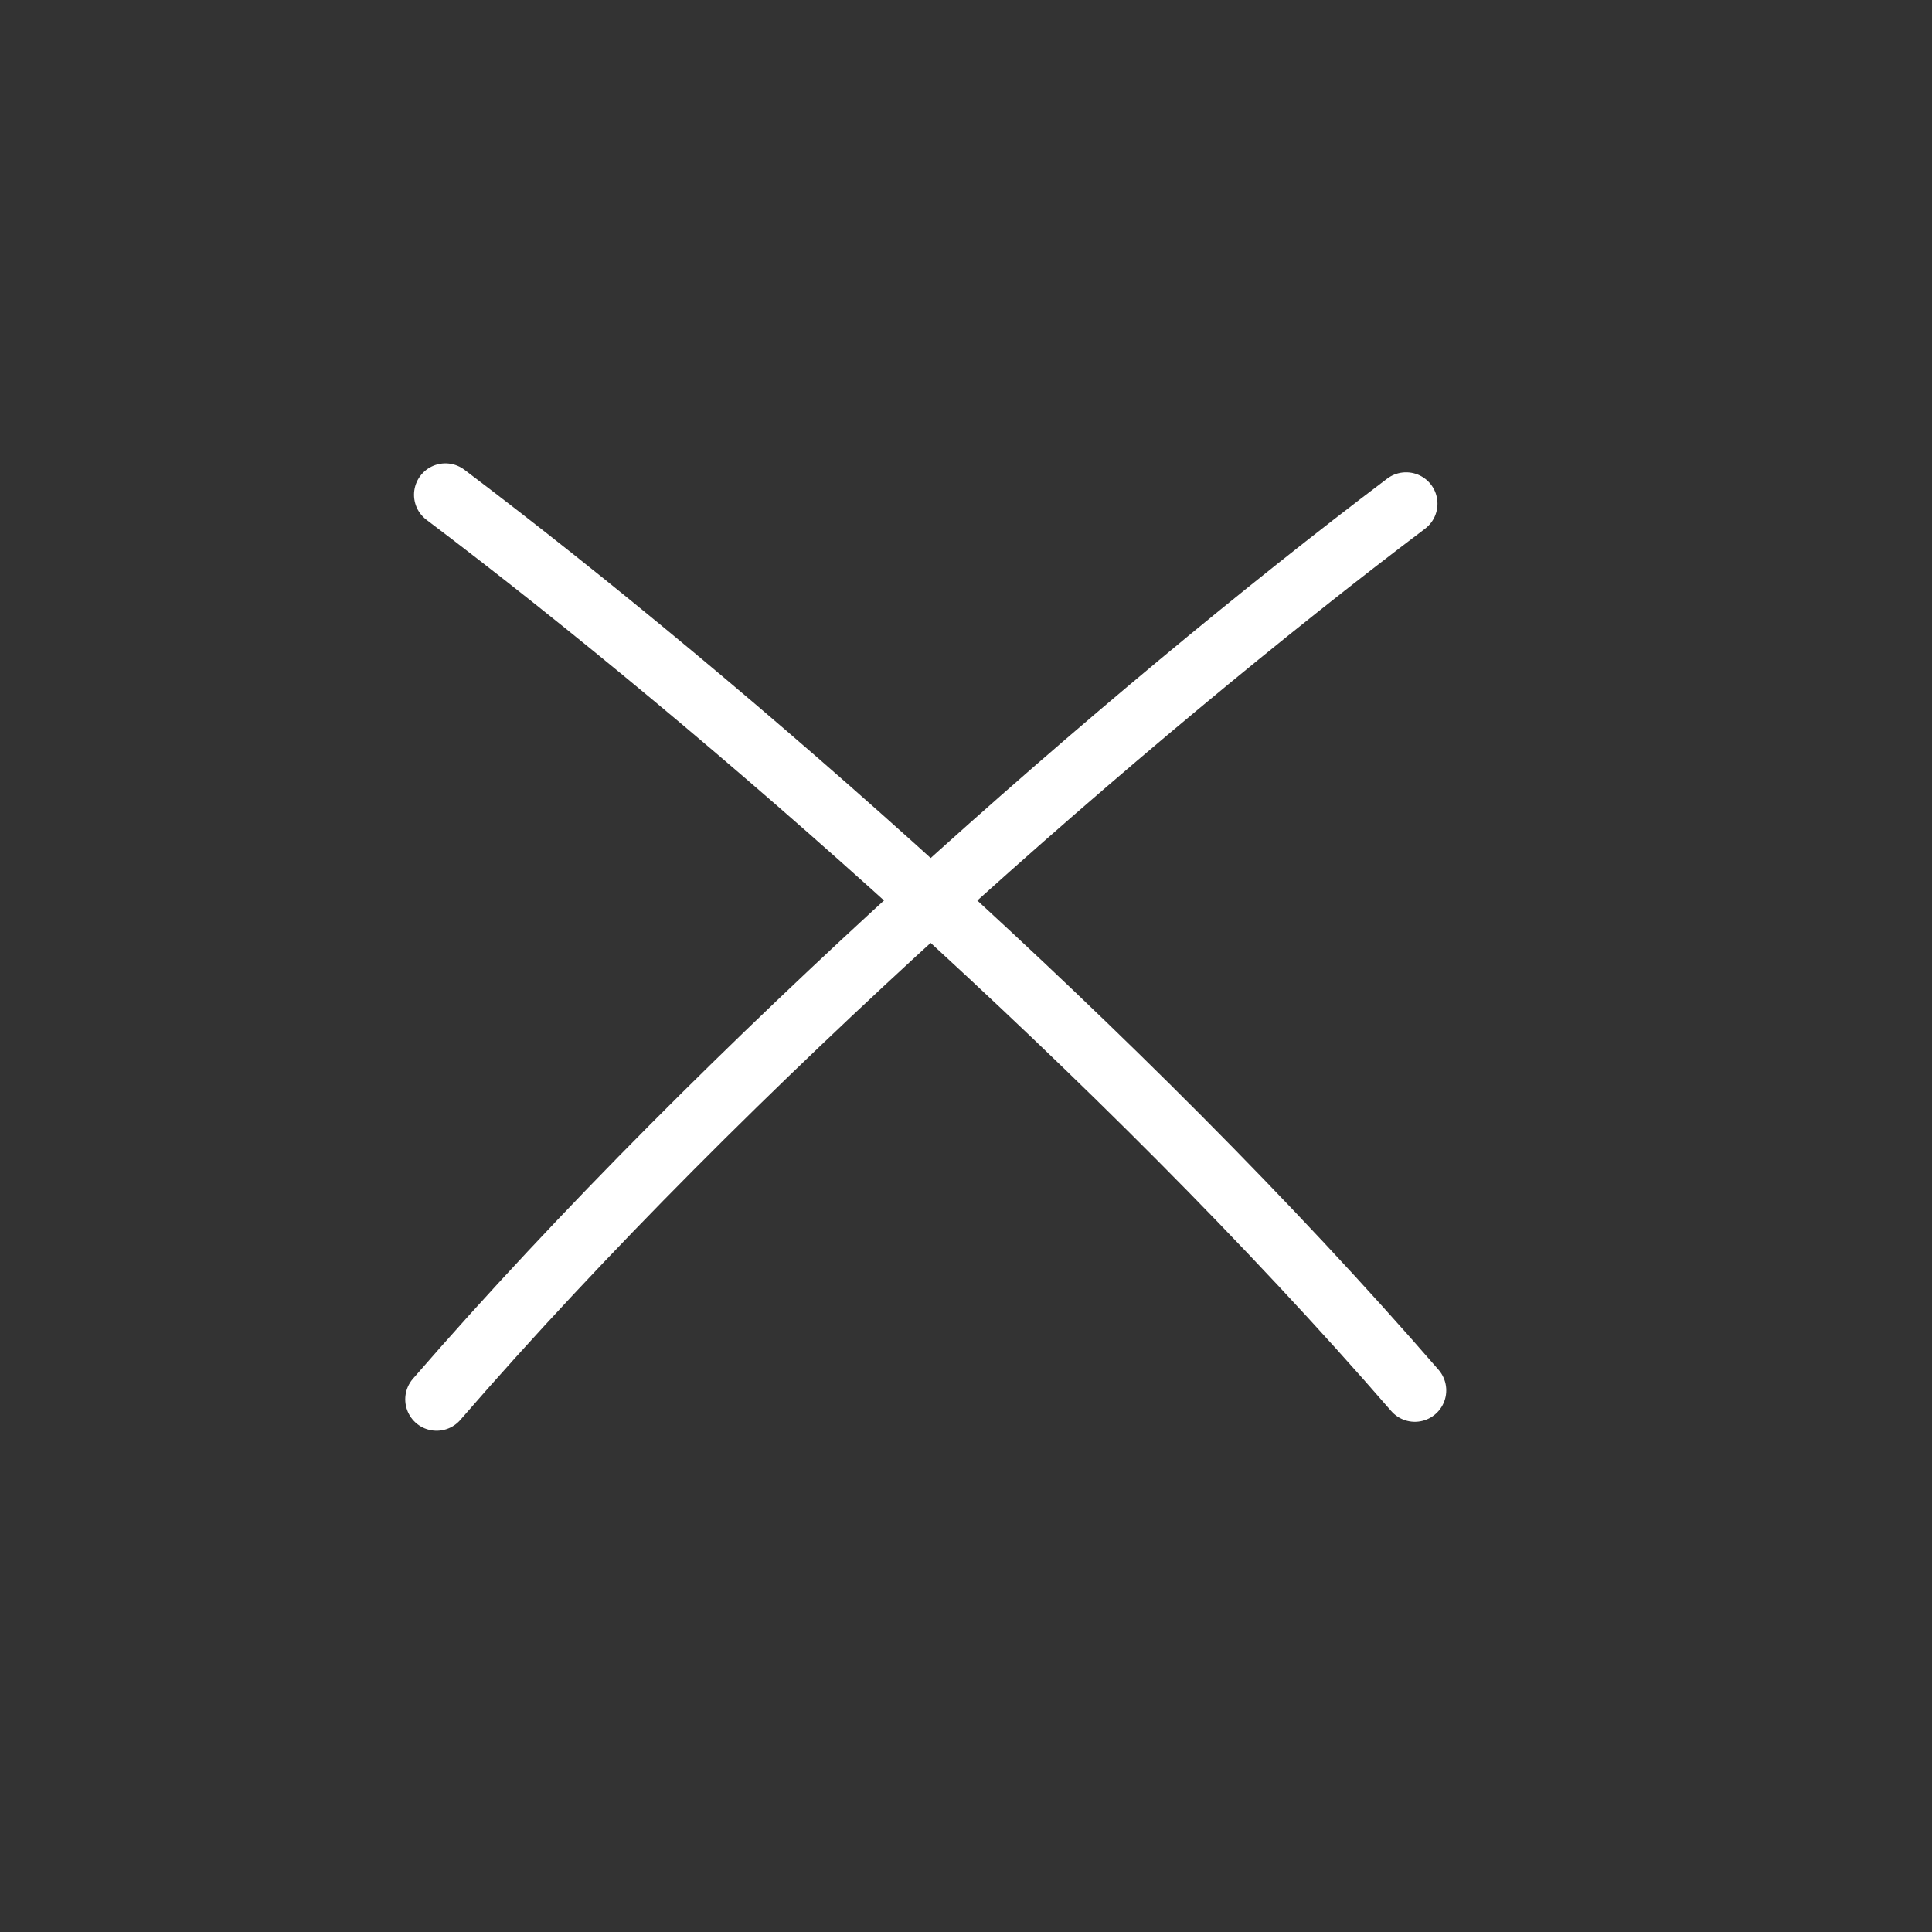 <svg width="24" height="24" viewBox="0 0 24 24" fill="none" xmlns="http://www.w3.org/2000/svg">
<rect x="0" y="0" width="24" height="24" fill="#333333" stroke="none"/>
<path d="M5.533 6.146C8.978 8.747 13.967 13.108 17.576 17.272" stroke="white" stroke-width="0.78" stroke-linecap="round"/>
<path d="M17.467 6.257C14.022 8.858 9.033 13.219 5.424 17.383" stroke="white" stroke-width="0.78" stroke-linecap="round"/>
</svg>
